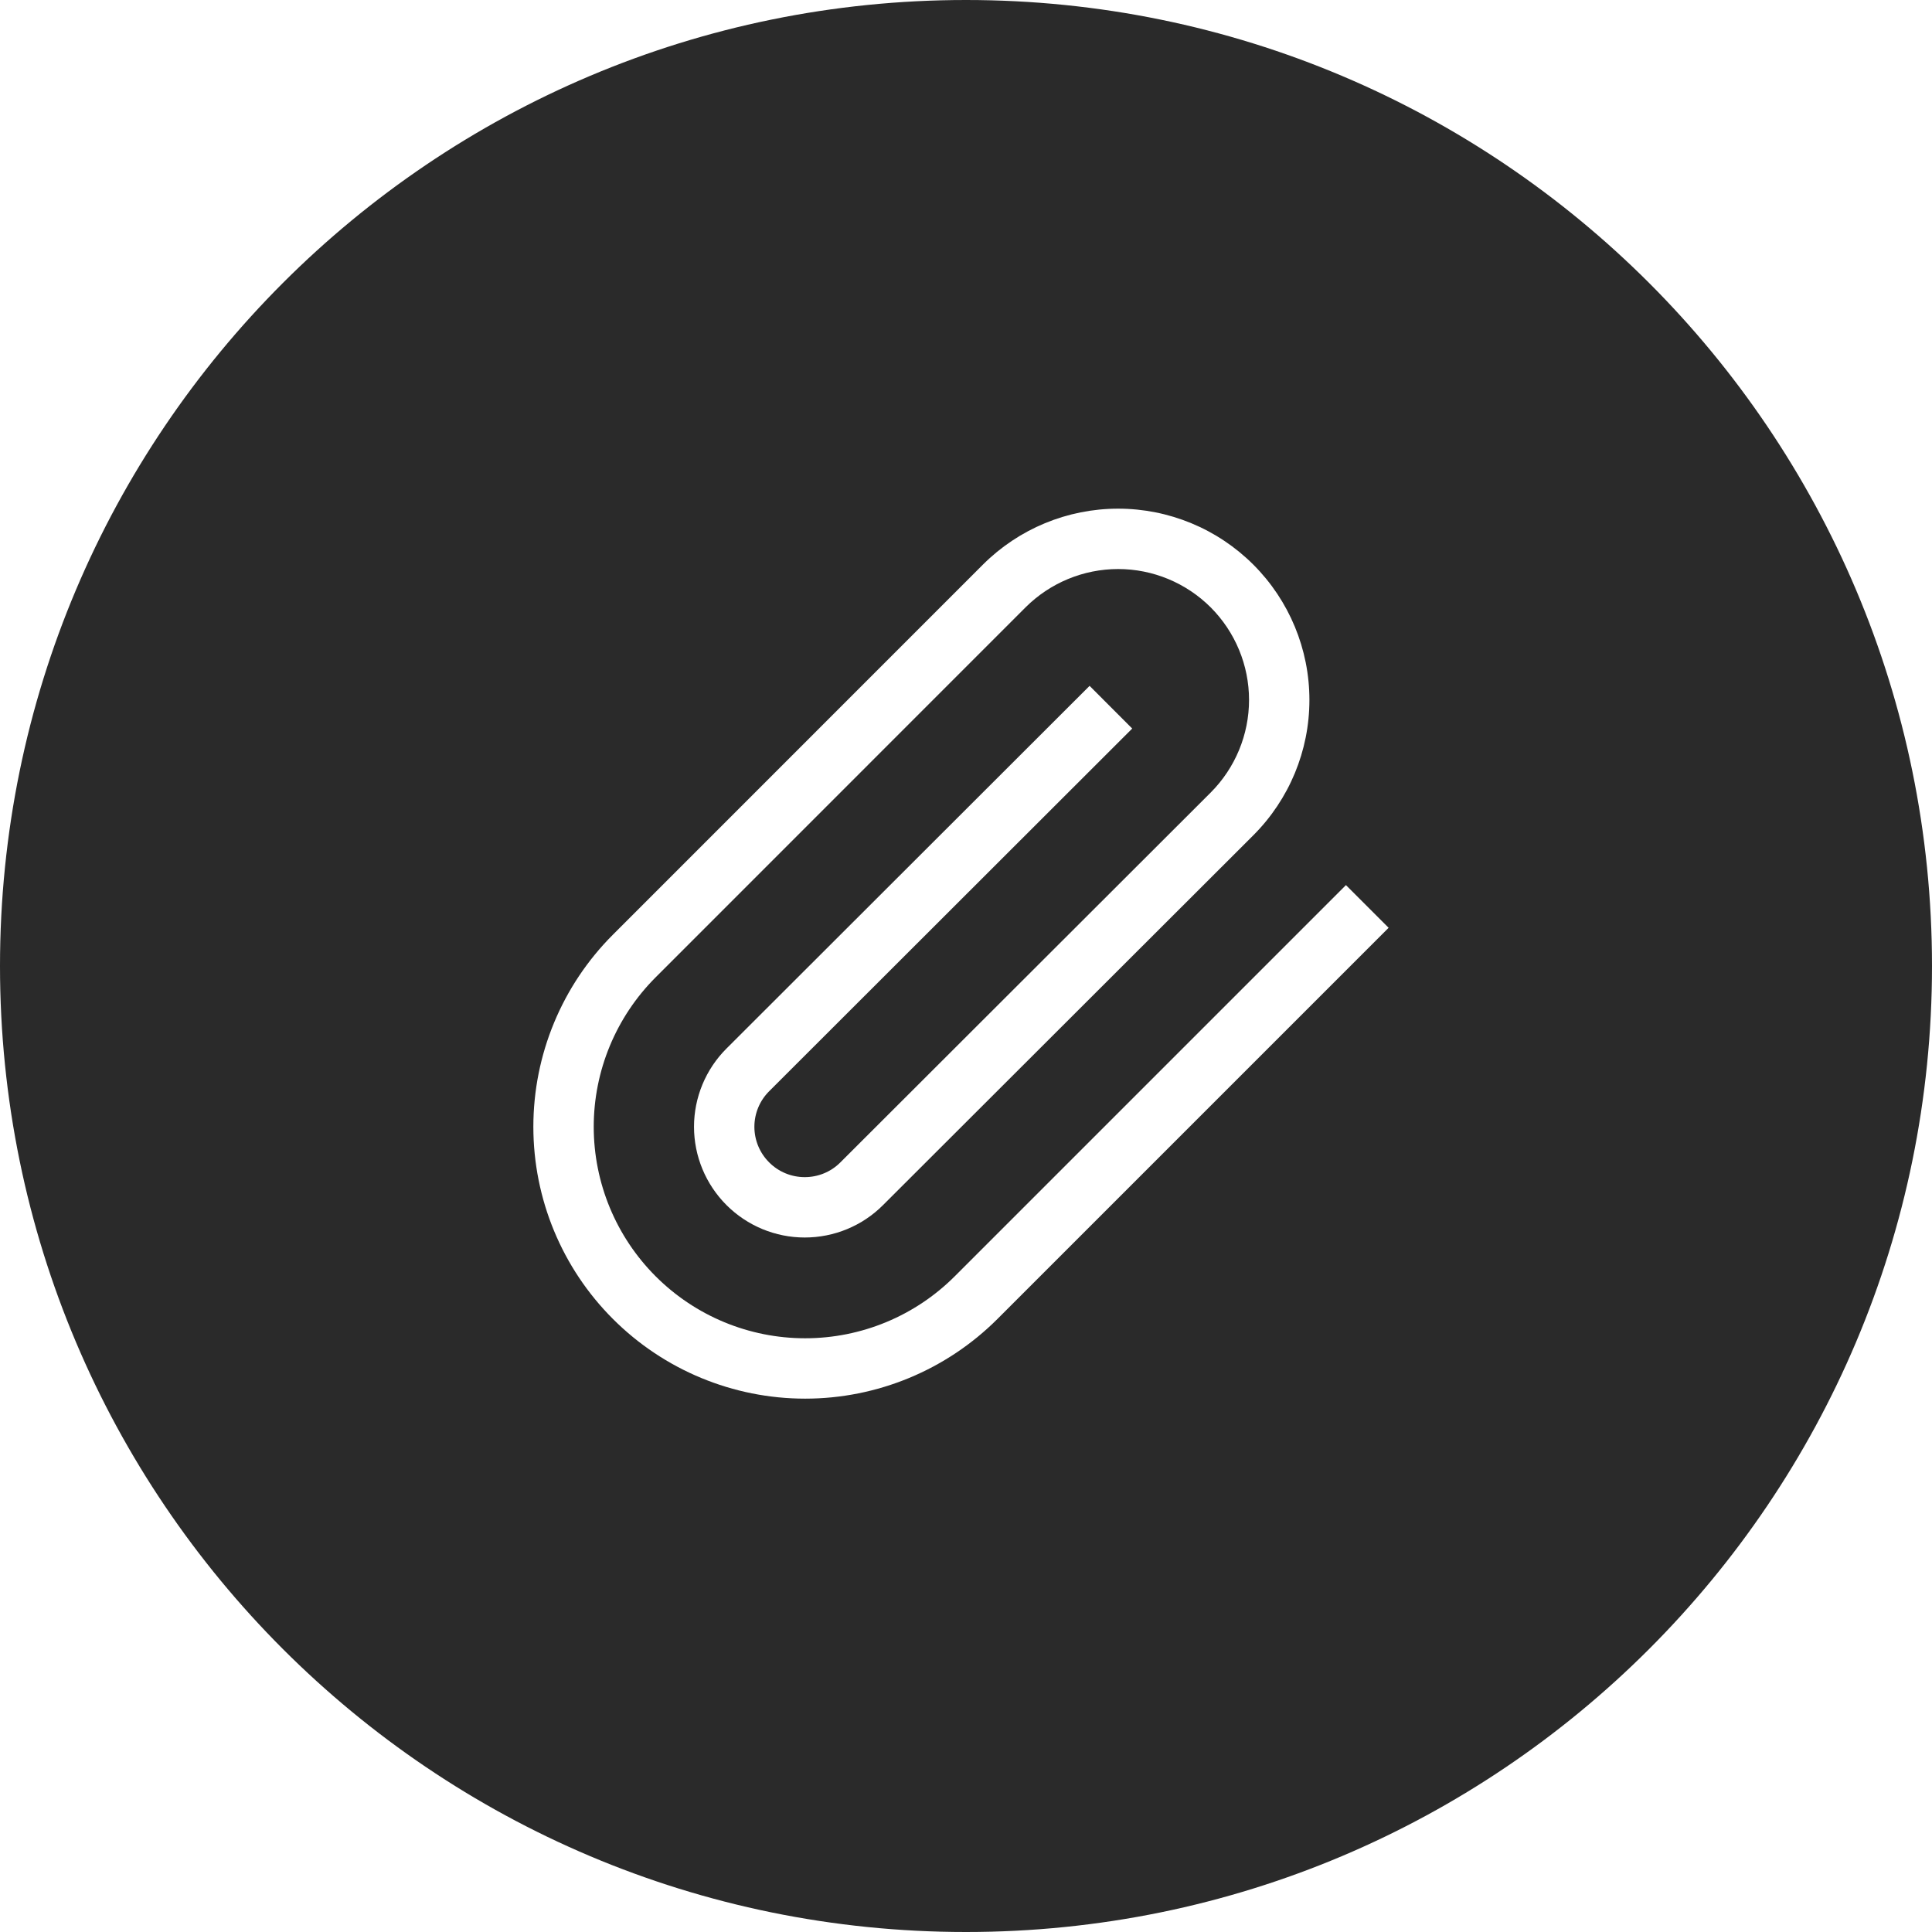 <svg width="32" height="32" viewBox="0 0 32 32" fill="none" xmlns="http://www.w3.org/2000/svg">
<path fill-rule="evenodd" clip-rule="evenodd" d="M16 32C24.837 32 32 24.837 32 16C32 7.163 24.837 0 16 0C7.163 0 0 7.163 0 16C0 24.837 7.163 32 16 32ZM16.986 10.06C17.393 9.654 17.945 9.425 18.52 9.425C19.095 9.425 19.646 9.654 20.053 10.06C20.459 10.467 20.688 11.018 20.688 11.593C20.688 12.168 20.459 12.72 20.053 13.127L13.919 19.253C13.763 19.41 13.551 19.497 13.329 19.497C13.108 19.497 12.896 19.41 12.74 19.253C12.583 19.097 12.495 18.885 12.495 18.663C12.495 18.442 12.583 18.23 12.74 18.074L18.753 12.067L18.047 11.36L12.033 17.367C11.689 17.71 11.495 18.177 11.495 18.663C11.495 19.15 11.689 19.616 12.033 19.96C12.377 20.304 12.843 20.497 13.329 20.497C13.816 20.497 14.283 20.304 14.626 19.96L20.76 13.834C21.354 13.239 21.688 12.434 21.688 11.593C21.688 10.753 21.354 9.947 20.76 9.353C20.166 8.759 19.36 8.425 18.52 8.425C17.679 8.425 16.873 8.759 16.279 9.353L10.153 15.48C9.308 16.324 8.834 17.469 8.834 18.663C8.834 19.858 9.308 21.003 10.153 21.847C10.997 22.691 12.142 23.166 13.336 23.166C14.53 23.166 15.675 22.691 16.52 21.847L23 15.367L22.293 14.66L15.813 21.14C15.156 21.797 14.265 22.166 13.336 22.166C12.407 22.166 11.517 21.797 10.86 21.14C10.203 20.483 9.834 19.592 9.834 18.663C9.834 17.735 10.203 16.844 10.86 16.187L16.986 10.06Z" fill="#2A2A2A"/>
</svg>
